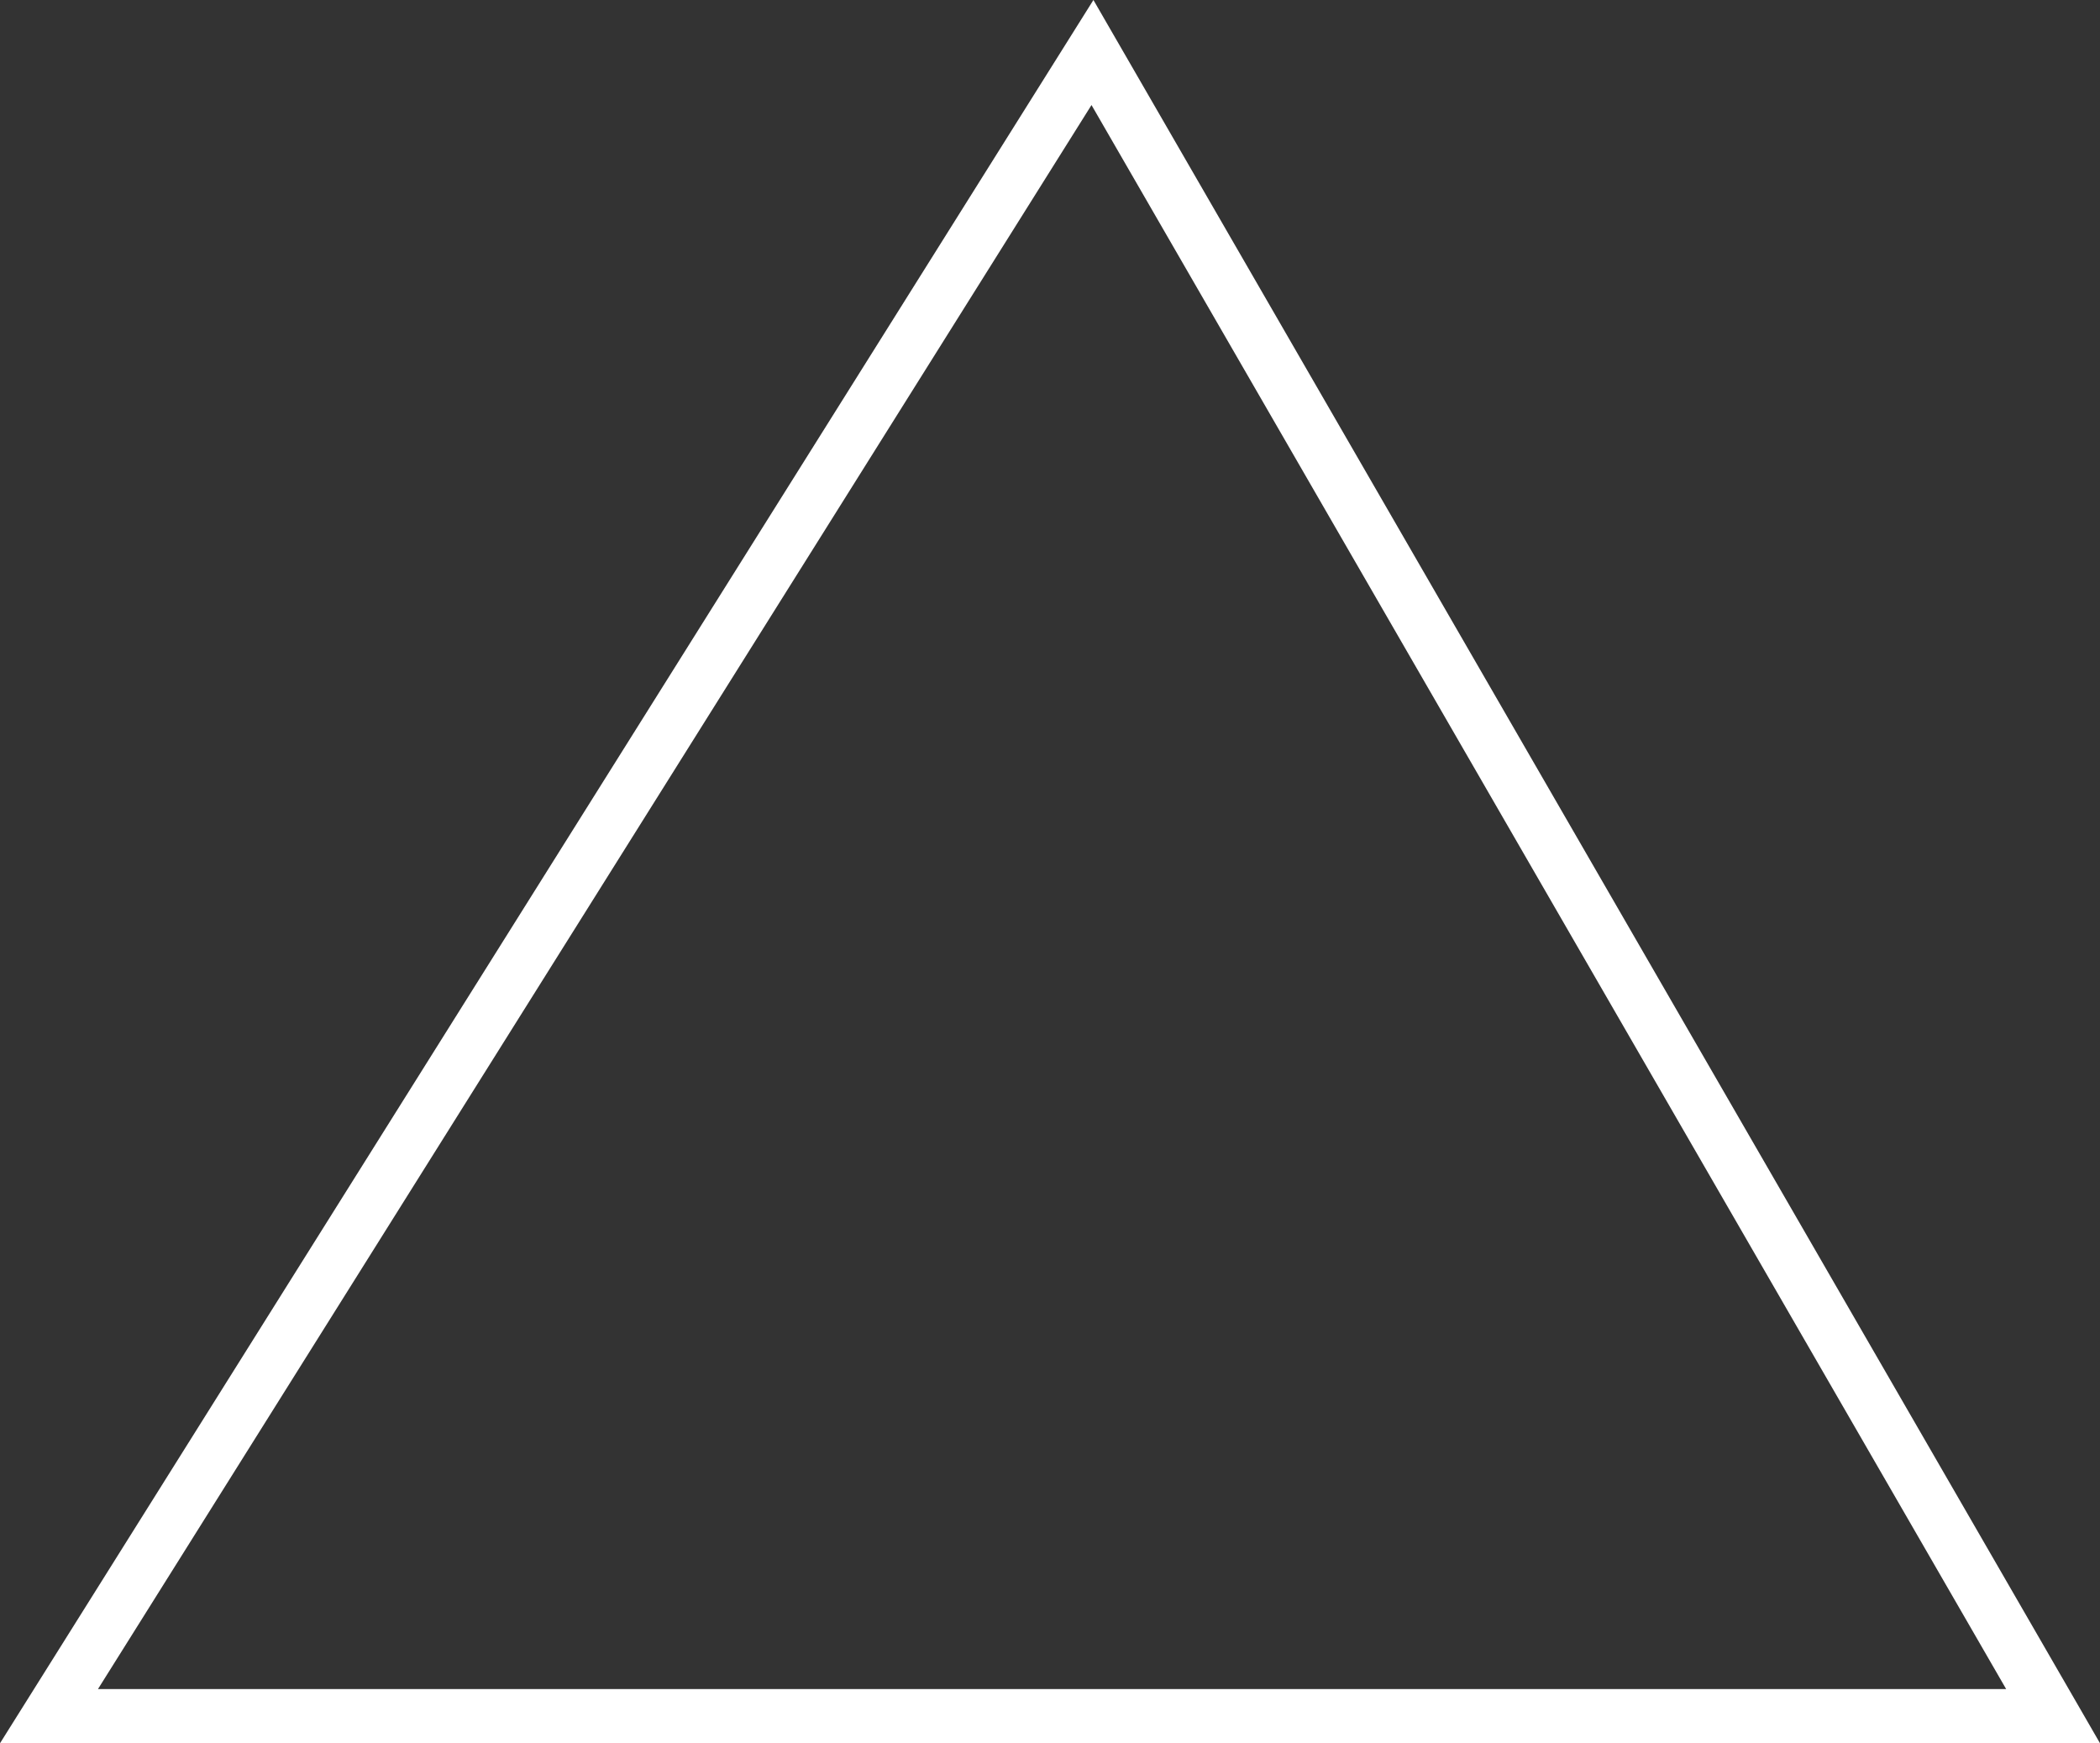 <?xml version="1.0" encoding="UTF-8" standalone="no"?>
<!-- Created with Inkscape (http://www.inkscape.org/) -->

<svg
   width="100.254mm"
   height="83.223mm"
   viewBox="0 0 100.254 83.223"
   version="1.1"
   id="svg5"
   inkscape:export-filename="svg\triangle.svg"
   inkscape:export-xdpi="96"
   inkscape:export-ydpi="96"
   inkscape:version="1.2.2 (732a01da63, 2022-12-09)"
   sodipodi:docname="rectangle.svg"
   xmlns:inkscape="http://www.inkscape.org/namespaces/inkscape"
   xmlns:sodipodi="http://sodipodi.sourceforge.net/DTD/sodipodi-0.dtd"
   xmlns="http://www.w3.org/2000/svg"
   xmlns:svg="http://www.w3.org/2000/svg">
  <rect x="0" y="0" width="100.254" height="83.223" fill="#333333" stroke="none"/>
  <sodipodi:namedview
     id="namedview7"
     pagecolor="#ffffff"
     bordercolor="#000000"
     borderopacity="0.25"
     inkscape:showpageshadow="2"
     inkscape:pageopacity="0.0"
     inkscape:pagecheckerboard="true"
     inkscape:deskcolor="#d1d1d1"
     inkscape:document-units="mm"
     showgrid="false"
     inkscape:zoom="0.71624579"
     inkscape:cx="27.225291"
     inkscape:cy="309.25138"
     inkscape:window-width="1920"
     inkscape:window-height="991"
     inkscape:window-x="-9"
     inkscape:window-y="-9"
     inkscape:window-maximized="1"
     inkscape:current-layer="layer1" />
  <defs
     id="defs2" />
  <g
     inkscape:label="Warstwa 1"
     inkscape:groupmode="layer"
     id="layer1"
     transform="translate(-8.004,6.571)">
    <path
       id="rect5454"
       style="fill-opacity:0;stroke:#ffffff;stroke-width:2.587;stroke-opacity:1"
       d="M 60.158,-4.064 106.018,75.358 H 10.343 Z"
       sodipodi:nodetypes="cccc" />
  </g>
</svg>
